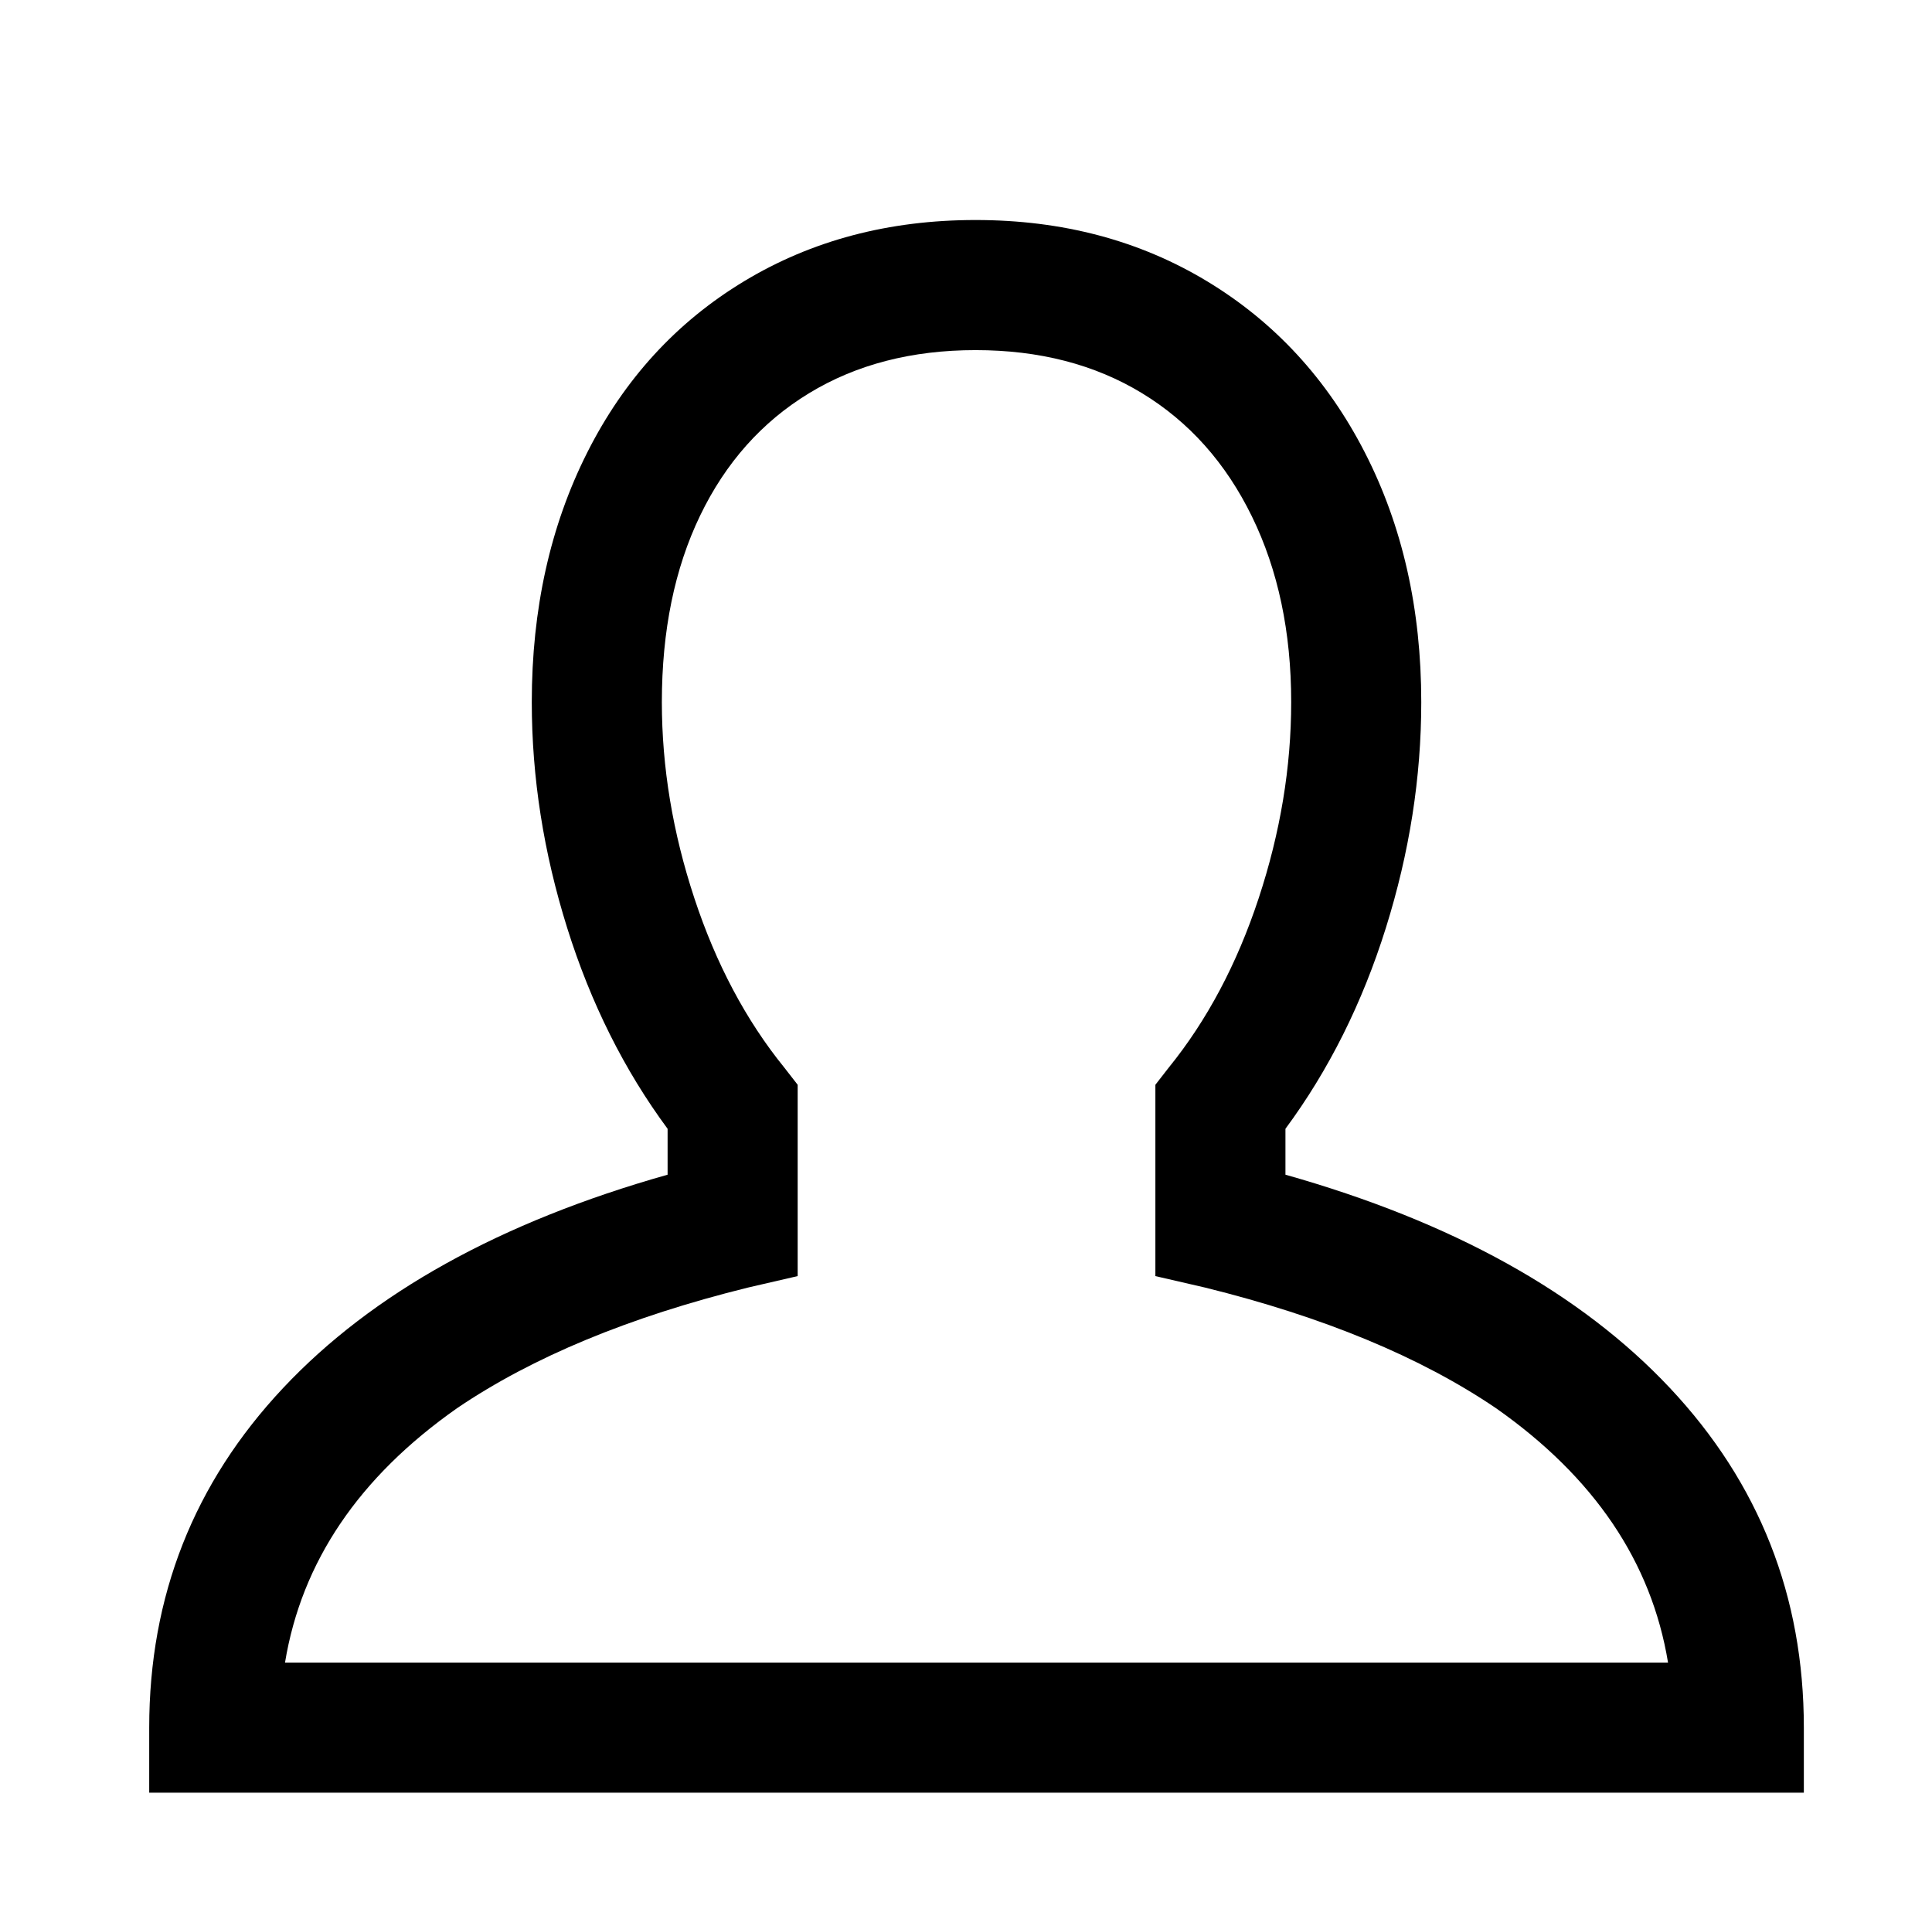 <?xml version="1.0" standalone="no"?>
<!DOCTYPE svg PUBLIC "-//W3C//DTD SVG 1.1//EN" "http://www.w3.org/Graphics/SVG/1.1/DTD/svg11.dtd" >
<svg xmlns="http://www.w3.org/2000/svg" xmlns:xlink="http://www.w3.org/1999/xlink" version="1.1" viewBox="-10 0 1010 1000">
  <g transform="matrix(1 0 0 -1 0 850)">
   <path fill="currentColor"
d="M662 236v24q34 46 52.5 105t18.5 118q0 73 -29.5 130.5t-82.5 89.5t-121 32t-121 -32t-82 -89.5t-29 -130.5q0 -59 18.5 -118t52.5 -105v-24q-131 -37 -201 -111.5t-70 -177.5v-34h865v34q0 103 -70 177.5t-201 111.5zM139 -19q13 79 90 133q59 40 152 63l26 6v100l-7 9
q-30 37 -47 88.5t-17 102.5q0 56 20 97.5t57 64t87 22.5t87 -22.5t57.5 -64.5t20.5 -97q0 -51 -17 -102.5t-47 -88.5l-7 -9v-100l26 -6q93 -23 152 -63q77 -54 90 -133h-723z" />
  </g>

</svg>
